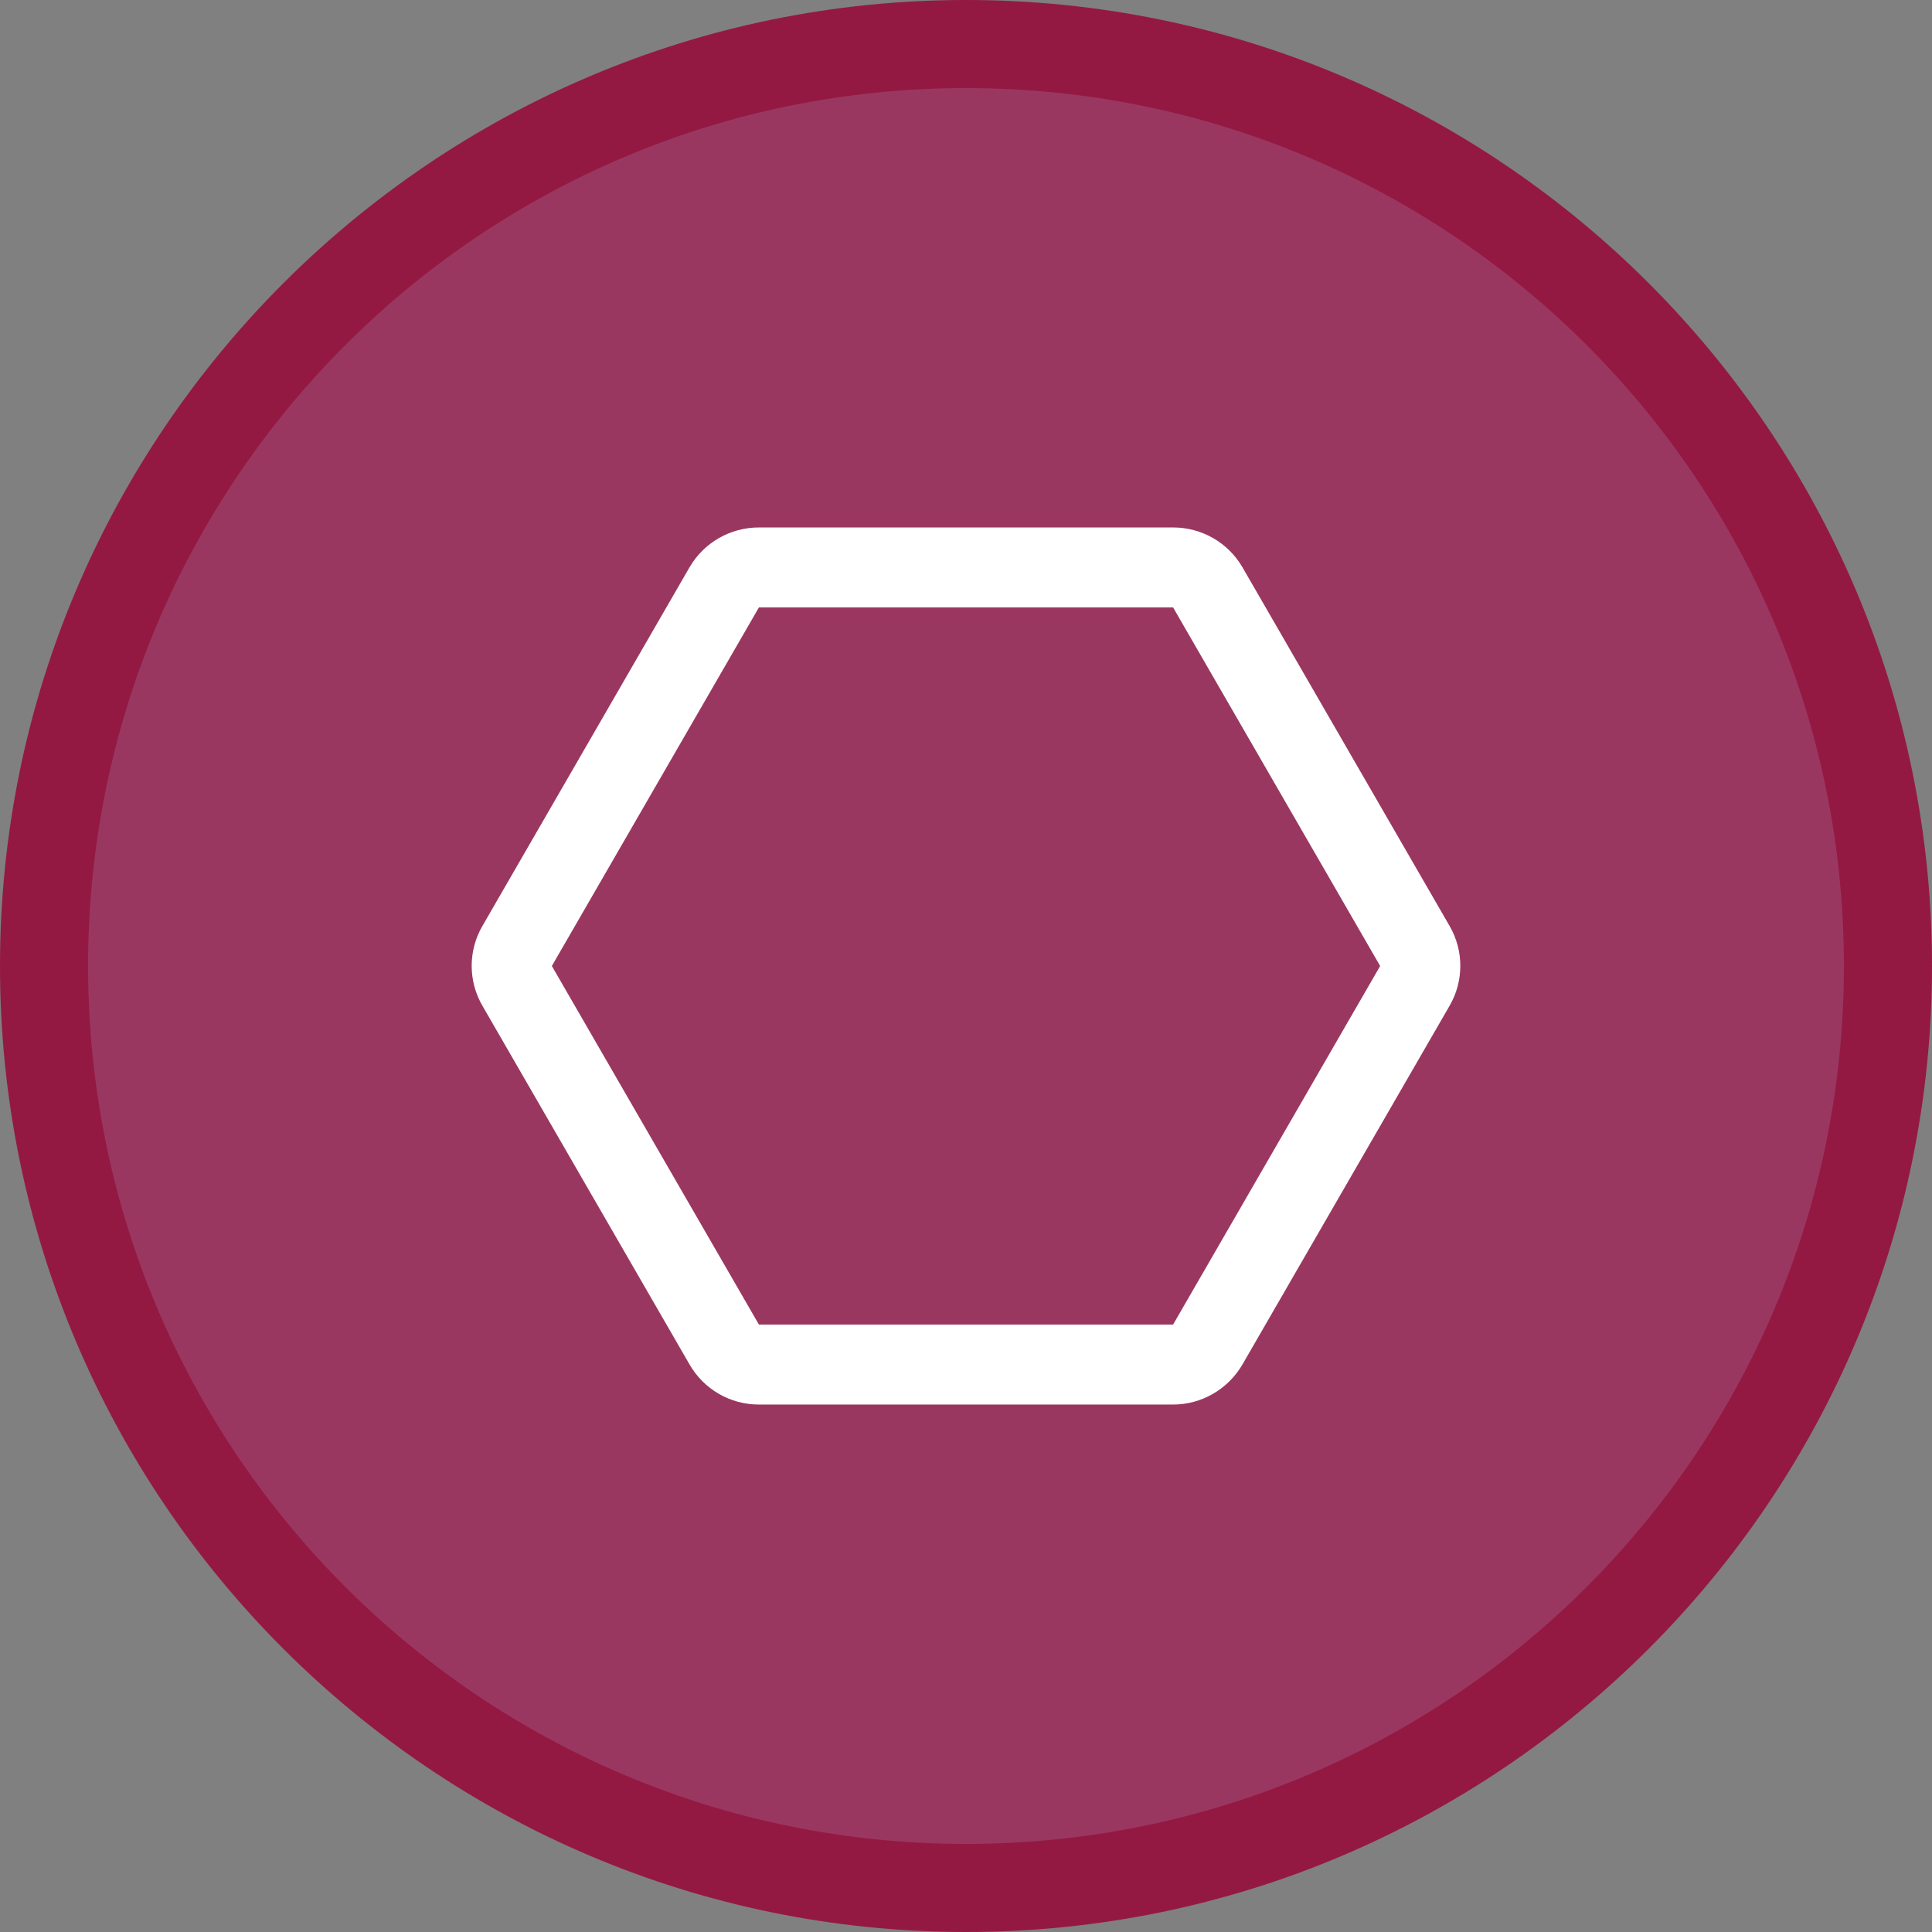 <?xml version="1.0" encoding="UTF-8"?><svg id="Layer_2" xmlns="http://www.w3.org/2000/svg" viewBox="0 0 71.28 71.28"><rect x="0" y="0" width="71.28" height="71.28" fill="#808080" stroke="none"/><defs><style>.cls-1{fill:#fff;}.cls-2{fill:#931943;}.cls-3{fill:#9a3760;fill-rule:evenodd;}</style></defs><g id="Controls"><g id="Buttons"><g id="Buttons_DOWN"><g id="bD_Stop"><g id="Button"><path class="cls-3" d="M35.64,69.65C16.89,69.65,1.63,54.39,1.63,35.64S16.89,1.63,35.64,1.63s34.02,15.26,34.02,34.01-15.26,34.02-34.02,34.02Z"/><path class="cls-2" d="M35.64,3.25c17.89,0,32.39,14.5,32.39,32.39s-14.5,32.39-32.39,32.39S3.25,53.53,3.25,35.64,17.75,3.25,35.64,3.25m0-3.25C15.99,0,0,15.99,0,35.64s15.99,35.64,35.64,35.64,35.64-15.99,35.64-35.64S55.3,0,35.64,0h0Z"/></g><path id="i_Stop" class="cls-1" d="M28,51.82c-1.06,0-2.03-.56-2.56-1.48l-7.64-13.23c-.53-.91-.53-2.04,0-2.95l7.64-13.23c.53-.91,1.5-1.47,2.56-1.47h15.28c1.06,0,2.03,.56,2.56,1.47l7.64,13.23c.53,.91,.53,2.04,0,2.95l-7.64,13.23c-.53,.91-1.5,1.48-2.56,1.48h-15.28Zm15.28-2.95l7.64-13.23-7.64-13.23h-15.28l-7.64,13.23,7.64,13.23h15.28Z"/></g></g></g></g></svg>